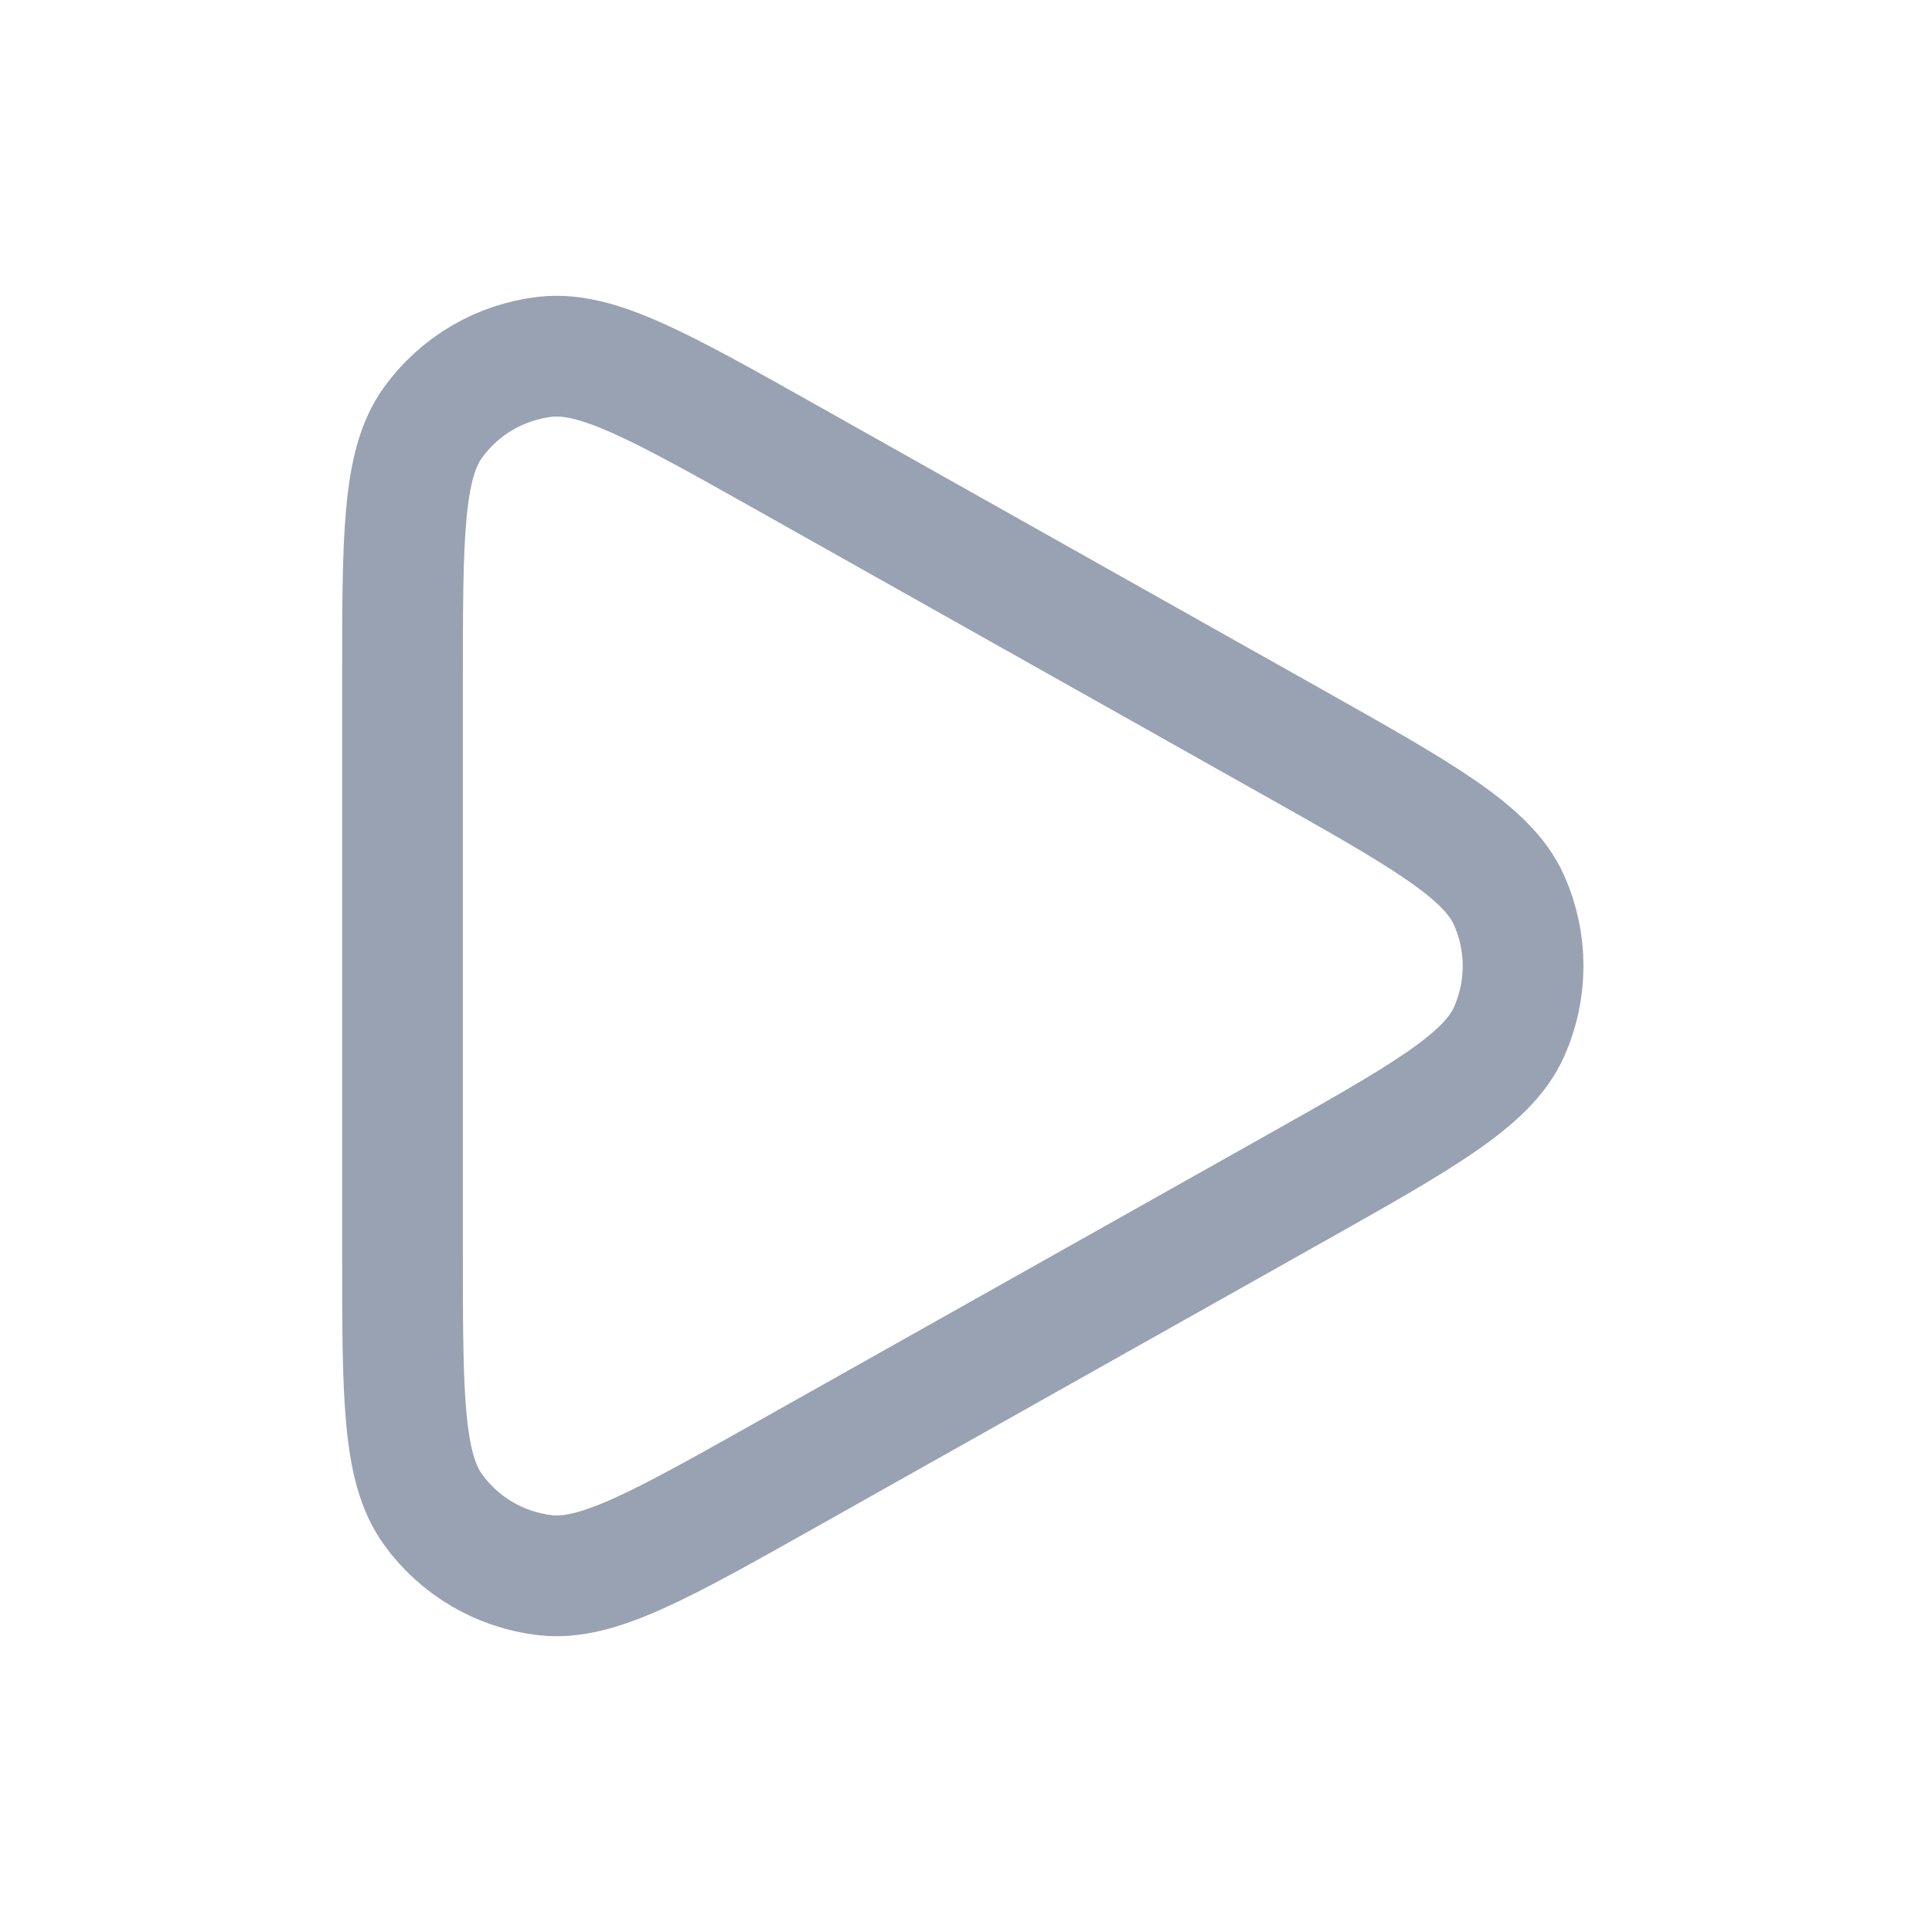 <svg width="24" height="24" viewBox="0 0 24 24" fill="none" xmlns="http://www.w3.org/2000/svg">
<path d="M16.042 9.211C17.663 10.123 18.474 10.579 18.744 11.178C18.979 11.701 18.979 12.299 18.744 12.822C18.474 13.421 17.663 13.877 16.042 14.789L9.769 18.317C8.201 19.199 7.417 19.64 6.775 19.568C6.215 19.504 5.708 19.208 5.378 18.75C5 18.226 5 17.327 5 15.528V8.472C5 6.673 5 5.774 5.378 5.25C5.708 4.792 6.215 4.496 6.775 4.432C7.417 4.36 8.201 4.801 9.769 5.682L16.042 9.211Z" stroke="#98A2B3" stroke-width="1.5" stroke-linecap="round" stroke-linejoin="round"/>
</svg>
